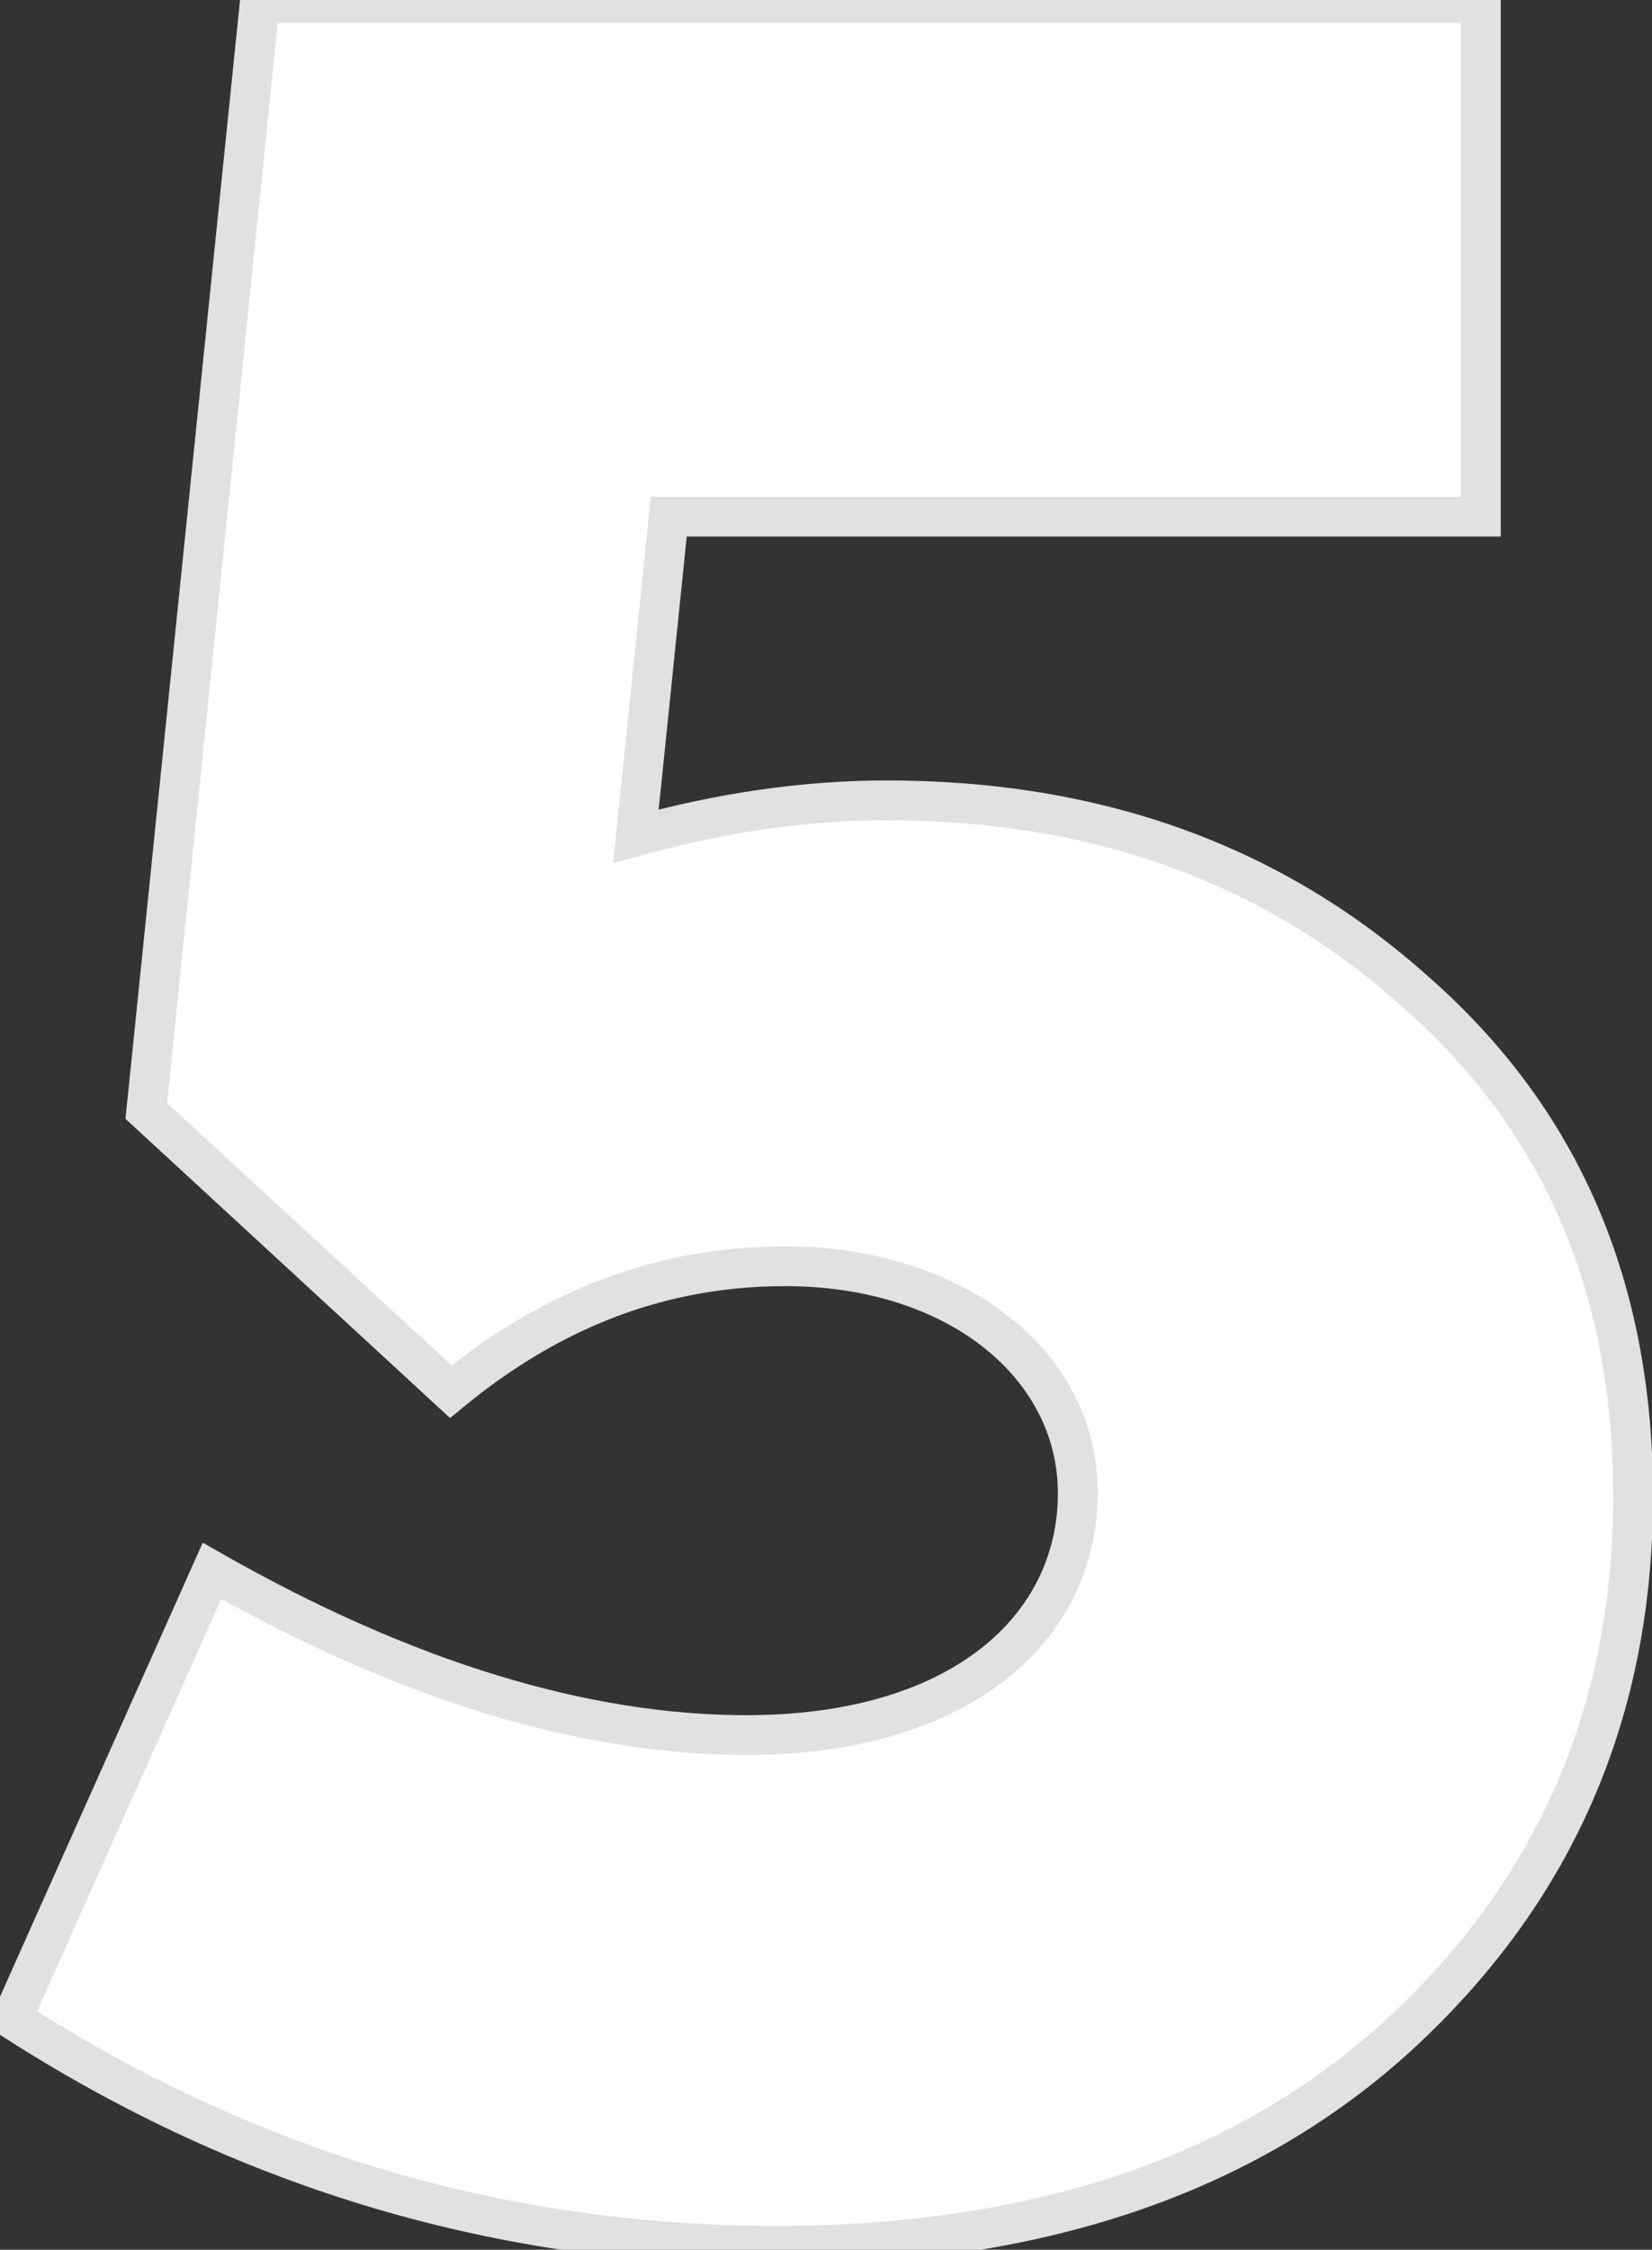 <svg width="83" height="113" viewBox="0 0 83 113" fill="none" xmlns="http://www.w3.org/2000/svg">
<rect x="0" y="0" width="83" height="113" fill="#333333" stroke="none"/>
<path d="M44.55 40.2C40.5 40.2 36.3 40.8 31.95 42L33.6 25.95H74.4V0.15H13.05L7.35 55.8L22.65 69.9C27.75 65.7 33.3 63.6 39.45 63.6C47.85 63.6 54.15 68.4 54.15 75C54.15 81.75 48.3 87.15 37.5 87.15C29.4 87.15 20.4 84.45 10.65 78.9L0.6 101.4C12.45 109.05 25.35 112.8 39 112.8C52.2 112.8 62.7 109.2 70.35 102.15C78.15 94.95 82.05 85.95 82.05 75.15C82.05 64.65 78.45 56.25 71.1 49.8C63.9 43.35 55.05 40.2 44.55 40.2Z" fill="white"/>
<path d="M31.95 42L30.955 41.898L30.806 43.353L32.216 42.964L31.95 42ZM33.6 25.95V24.95H32.697L32.605 25.848L33.6 25.95ZM74.4 25.95V26.95H75.4V25.95H74.4ZM74.4 0.15H75.4V-0.85H74.4V0.15ZM13.05 0.15V-0.85H12.147L12.055 0.048L13.05 0.15ZM7.35 55.8L6.355 55.698L6.304 56.196L6.672 56.535L7.35 55.8ZM22.65 69.9L21.972 70.635L22.613 71.226L23.286 70.672L22.65 69.9ZM10.65 78.9L11.145 78.031L10.187 77.486L9.737 78.492L10.65 78.9ZM0.6 101.4L-0.313 100.992L-0.663 101.775L0.058 102.24L0.6 101.4ZM70.35 102.15L71.028 102.885L71.028 102.885L70.35 102.15ZM71.1 49.8L70.433 50.545L70.44 50.552L71.1 49.8ZM44.55 39.2C40.401 39.2 36.111 39.815 31.684 41.036L32.216 42.964C36.489 41.785 40.599 41.2 44.55 41.2V39.2ZM32.945 42.102L34.595 26.052L32.605 25.848L30.955 41.898L32.945 42.102ZM33.6 26.95H74.4V24.95H33.6V26.95ZM75.4 25.95V0.15H73.4V25.95H75.4ZM74.4 -0.85H13.05V1.15H74.4V-0.85ZM12.055 0.048L6.355 55.698L8.345 55.902L14.045 0.252L12.055 0.048ZM6.672 56.535L21.972 70.635L23.328 69.165L8.028 55.065L6.672 56.535ZM23.286 70.672C28.224 66.606 33.553 64.6 39.45 64.6V62.6C33.047 62.6 27.276 64.794 22.014 69.128L23.286 70.672ZM39.45 64.6C47.554 64.6 53.15 69.178 53.15 75H55.15C55.15 67.622 48.145 62.6 39.45 62.6V64.6ZM53.15 75C53.15 78.061 51.834 80.81 49.26 82.818C46.669 84.839 42.742 86.15 37.5 86.15V88.15C43.058 88.15 47.456 86.761 50.49 84.395C53.541 82.015 55.15 78.689 55.15 75H53.15ZM37.5 86.15C29.622 86.15 20.792 83.523 11.145 78.031L10.155 79.769C20.008 85.377 29.178 88.15 37.5 88.15V86.15ZM9.737 78.492L-0.313 100.992L1.513 101.808L11.563 79.308L9.737 78.492ZM0.058 102.24C12.069 109.994 25.157 113.8 39 113.8V111.8C25.543 111.8 12.831 108.106 1.142 100.56L0.058 102.24ZM39 113.8C52.384 113.8 63.149 110.146 71.028 102.885L69.672 101.415C62.251 108.254 52.016 111.8 39 111.8V113.8ZM71.028 102.885C79.037 95.492 83.05 86.224 83.05 75.15H81.05C81.05 85.676 77.263 94.408 69.672 101.415L71.028 102.885ZM83.05 75.15C83.05 64.389 79.346 55.706 71.76 49.048L70.44 50.552C77.554 56.794 81.05 64.911 81.05 75.15H83.05ZM71.767 49.055C64.364 42.423 55.268 39.2 44.55 39.2V41.2C54.832 41.2 63.436 44.277 70.433 50.545L71.767 49.055Z" fill="#E1E1E1"/>
</svg>
